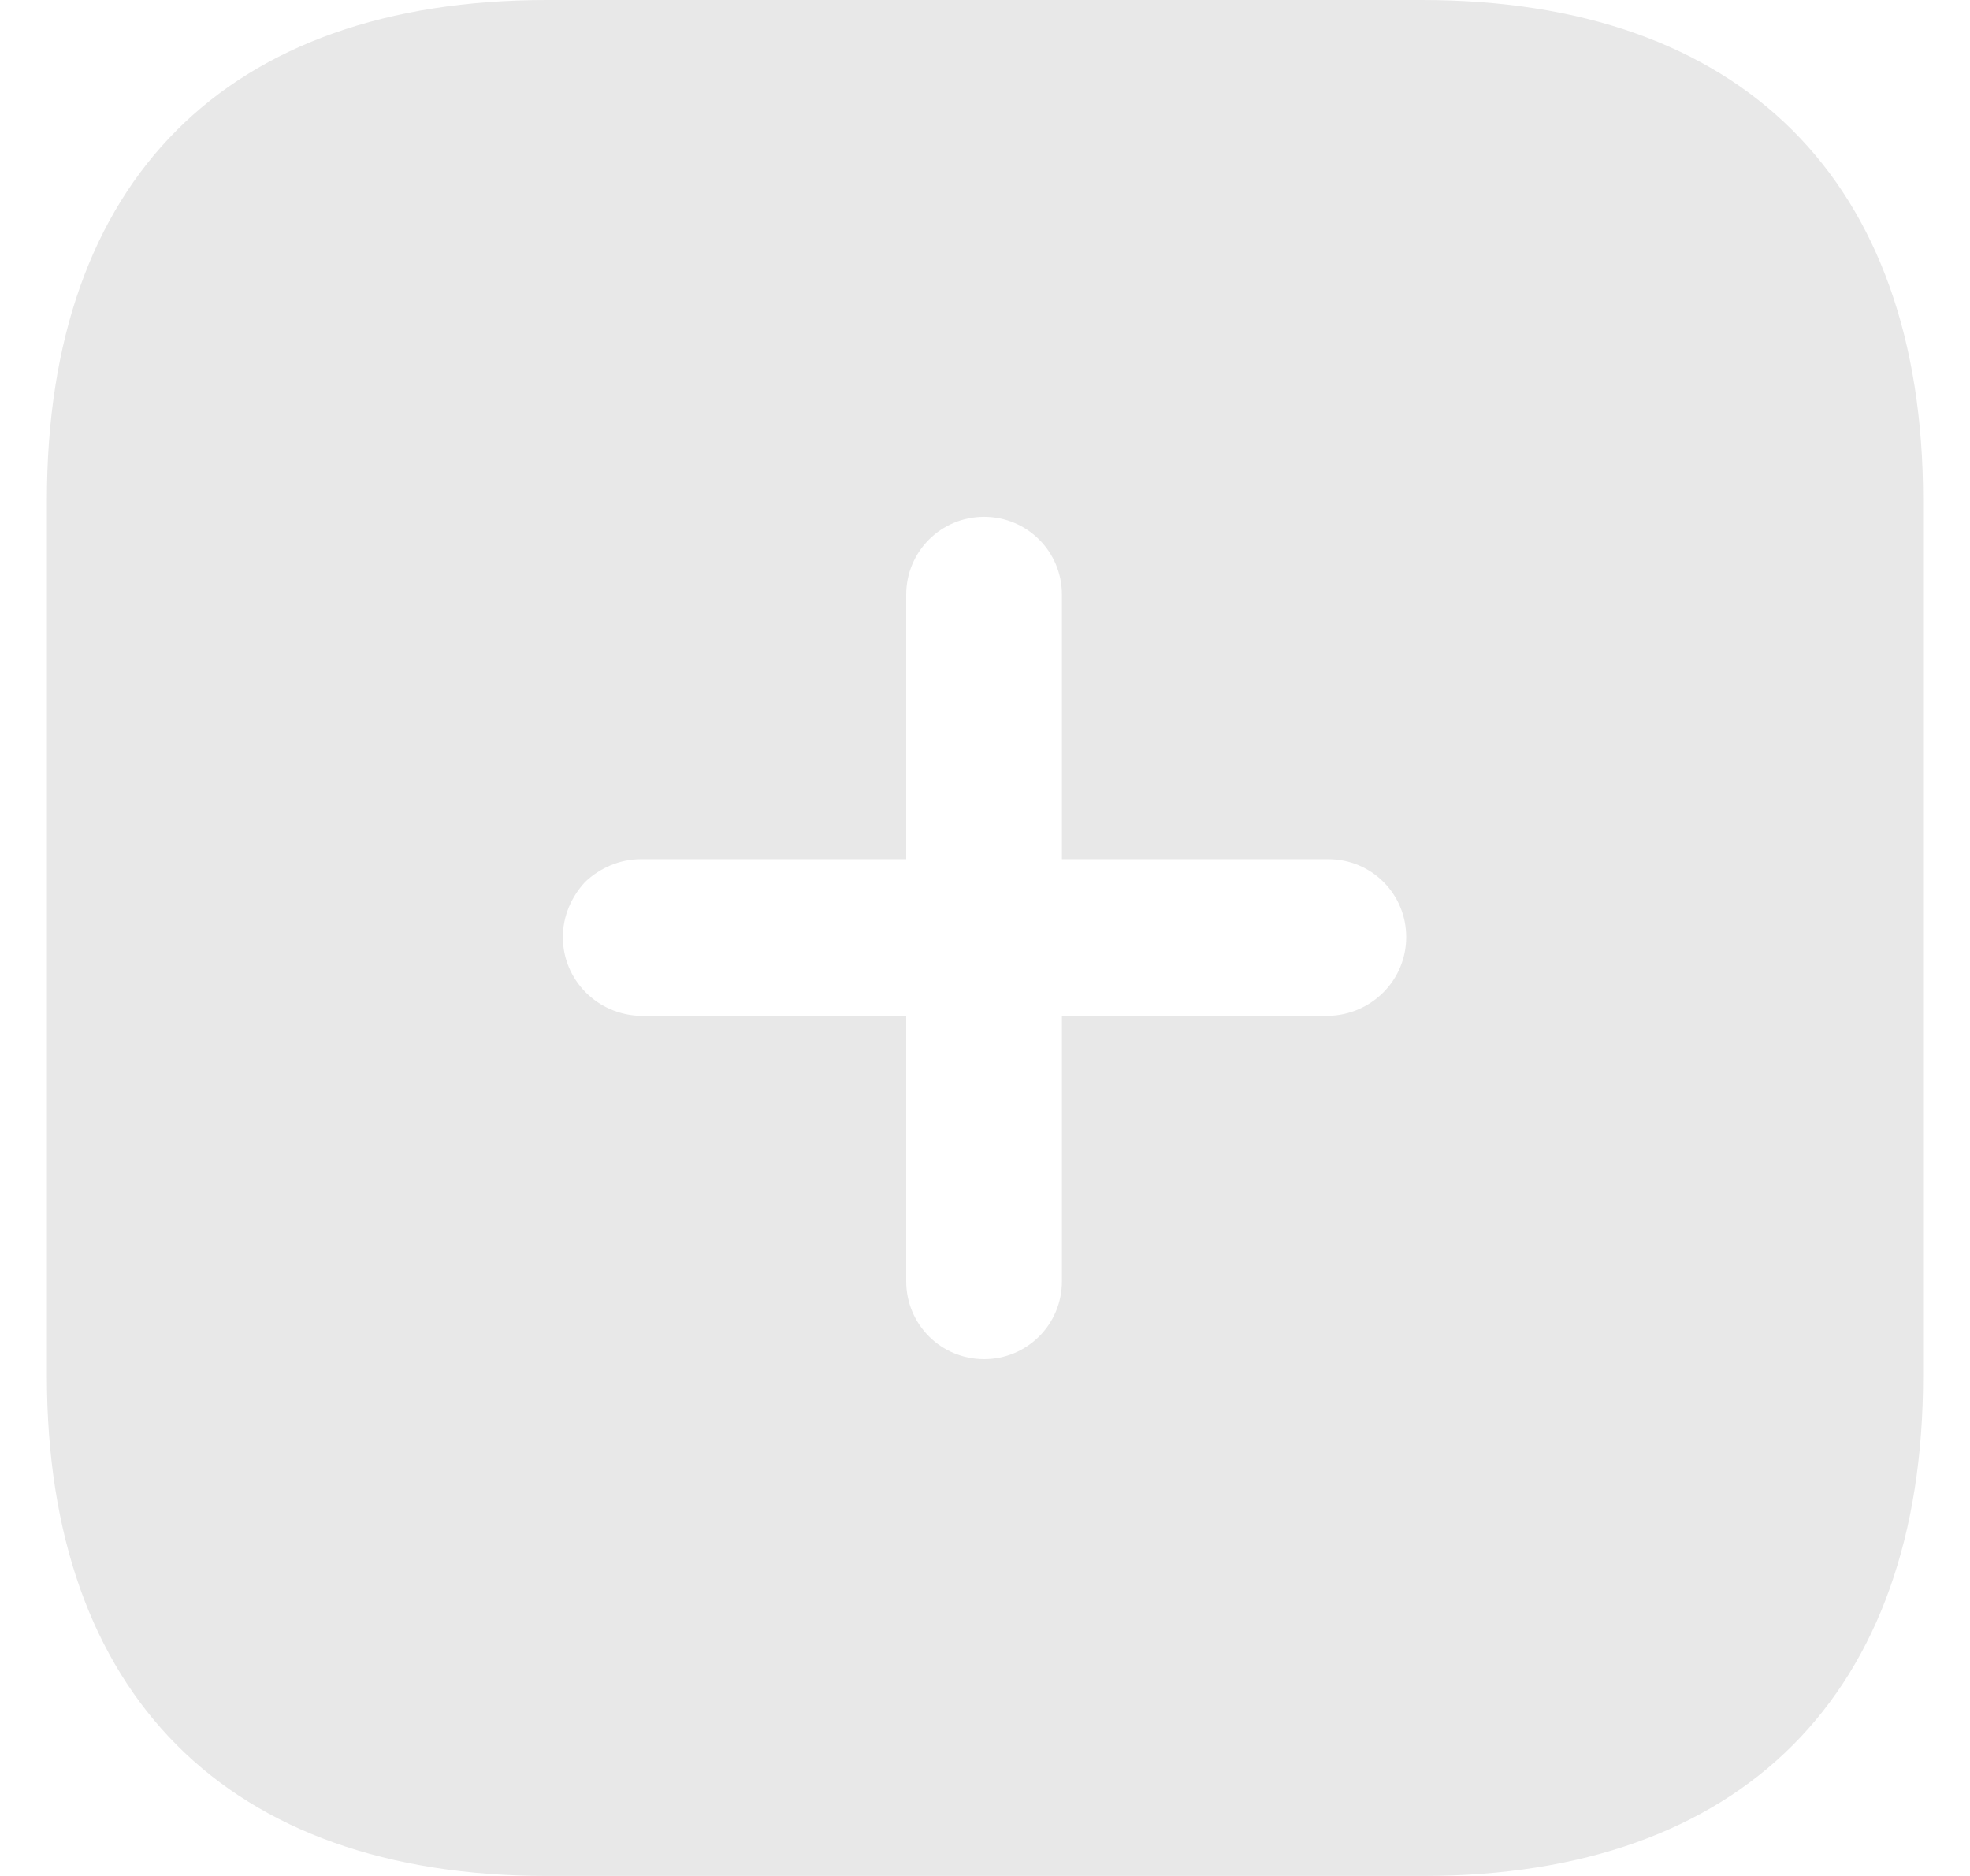 <svg width="21" height="20" viewBox="0 0 21 20" fill="none" xmlns="http://www.w3.org/2000/svg">
<path fill-rule="evenodd" clip-rule="evenodd" d="M5.83 0H15.16C18.56 0 20.5 1.92 20.5 5.33V14.67C20.5 18.06 18.57 20 15.17 20H5.83C2.42 20 0.5 18.06 0.5 14.67V5.33C0.5 1.92 2.42 0 5.83 0ZM11.32 10.83H14.16C14.62 10.82 14.99 10.45 14.99 9.99C14.99 9.53 14.62 9.16 14.16 9.16H11.32V6.34C11.32 5.88 10.95 5.51 10.49 5.51C10.03 5.51 9.66 5.88 9.66 6.34V9.16H6.83C6.61 9.16 6.4 9.25 6.24 9.4C6.09 9.56 6 9.769 6 9.99C6 10.45 6.37 10.82 6.83 10.83H9.66V13.66C9.66 14.12 10.03 14.49 10.49 14.49C10.95 14.49 11.32 14.12 11.32 13.66V10.83Z" fill="#E8E8E8"/>
</svg>

